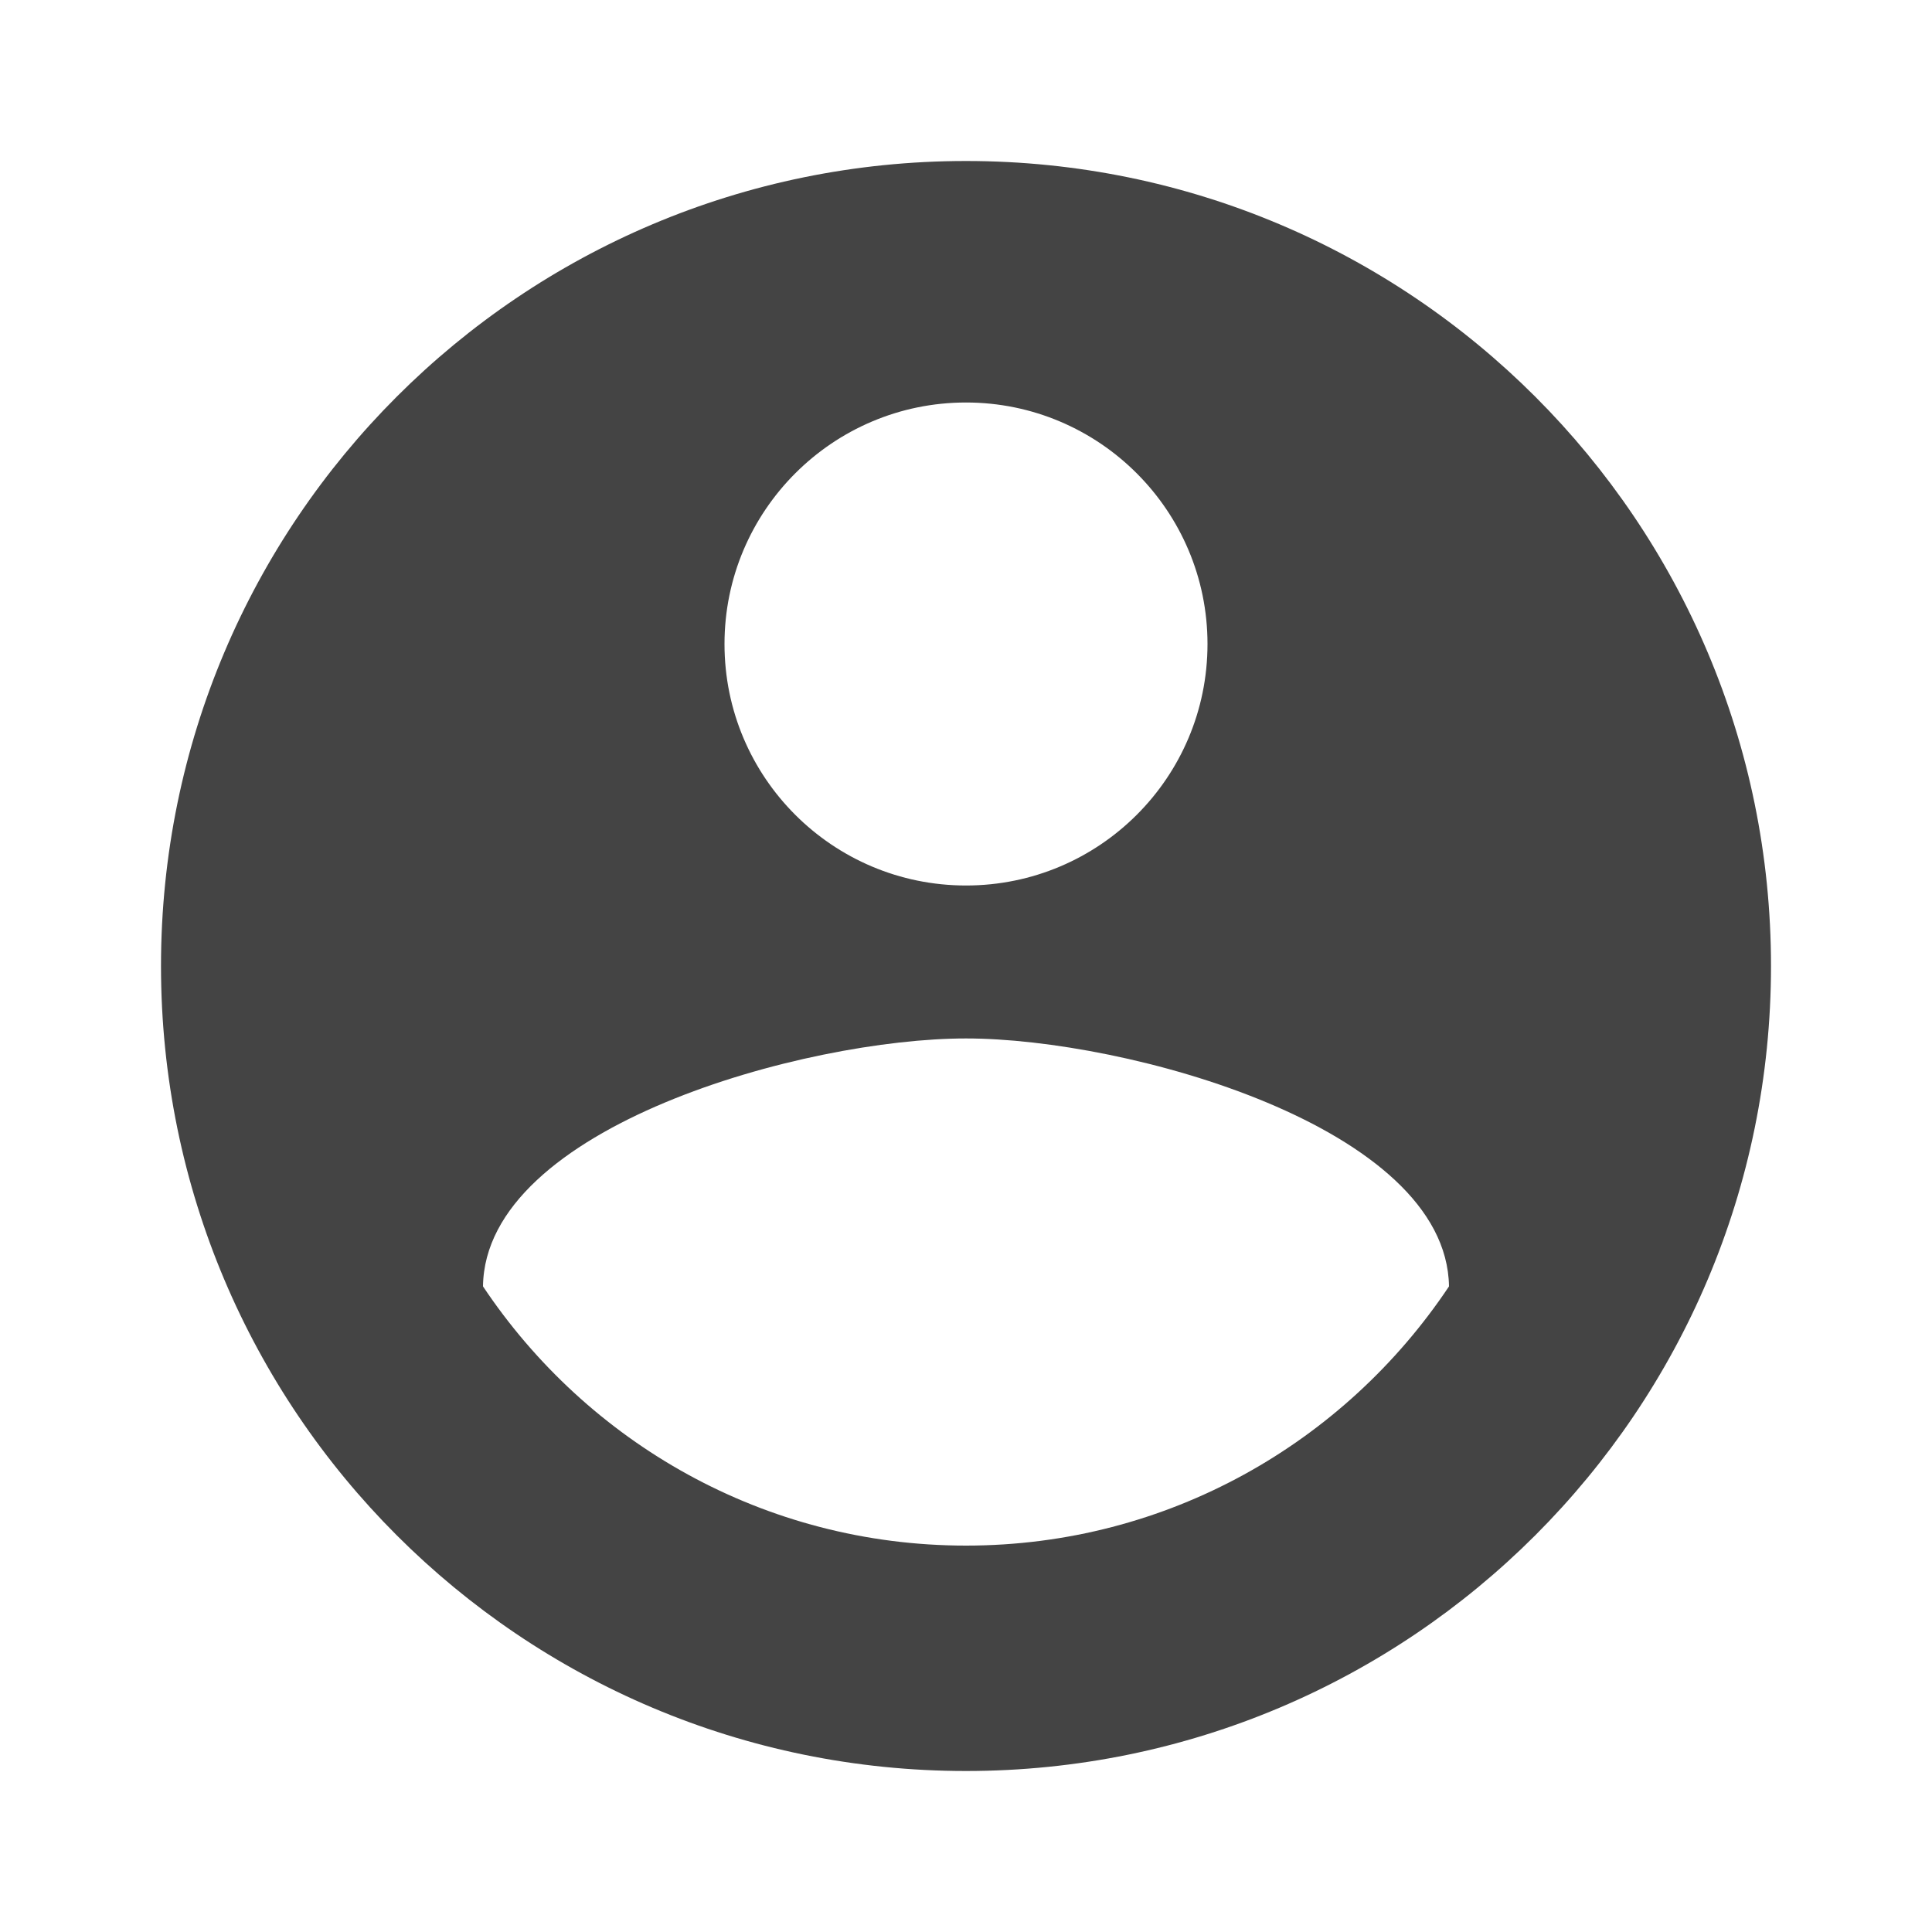 <?xml version="1.0" encoding="utf-8"?>
<!-- Generated by IcoMoon.io -->
<!DOCTYPE svg PUBLIC "-//W3C//DTD SVG 1.1//EN" "http://www.w3.org/Graphics/SVG/1.1/DTD/svg11.dtd">
<svg version="1.1" xmlns="http://www.w3.org/2000/svg" xmlns:xlink="http://www.w3.org/1999/xlink" width="24" height="24" viewBox="0 0 24 24">
<path fill="#444444" d="M12 2c-5.525 0-10 4.475-10 10s4.475 10 10 10 10-4.475 10-10-4.475-10-10-10zM12 5c1.655 0 3 1.345 3 3 0 1.66-1.345 3-3 3s-3-1.34-3-3c0-1.655 1.345-3 3-3zM12 19.2c-2.505 0-4.705-1.28-6-3.22 0.025-1.985 4.005-3.080 6-3.080s5.97 1.095 6 3.080c-1.295 1.94-3.495 3.22-6 3.22z"></path>
</svg>
